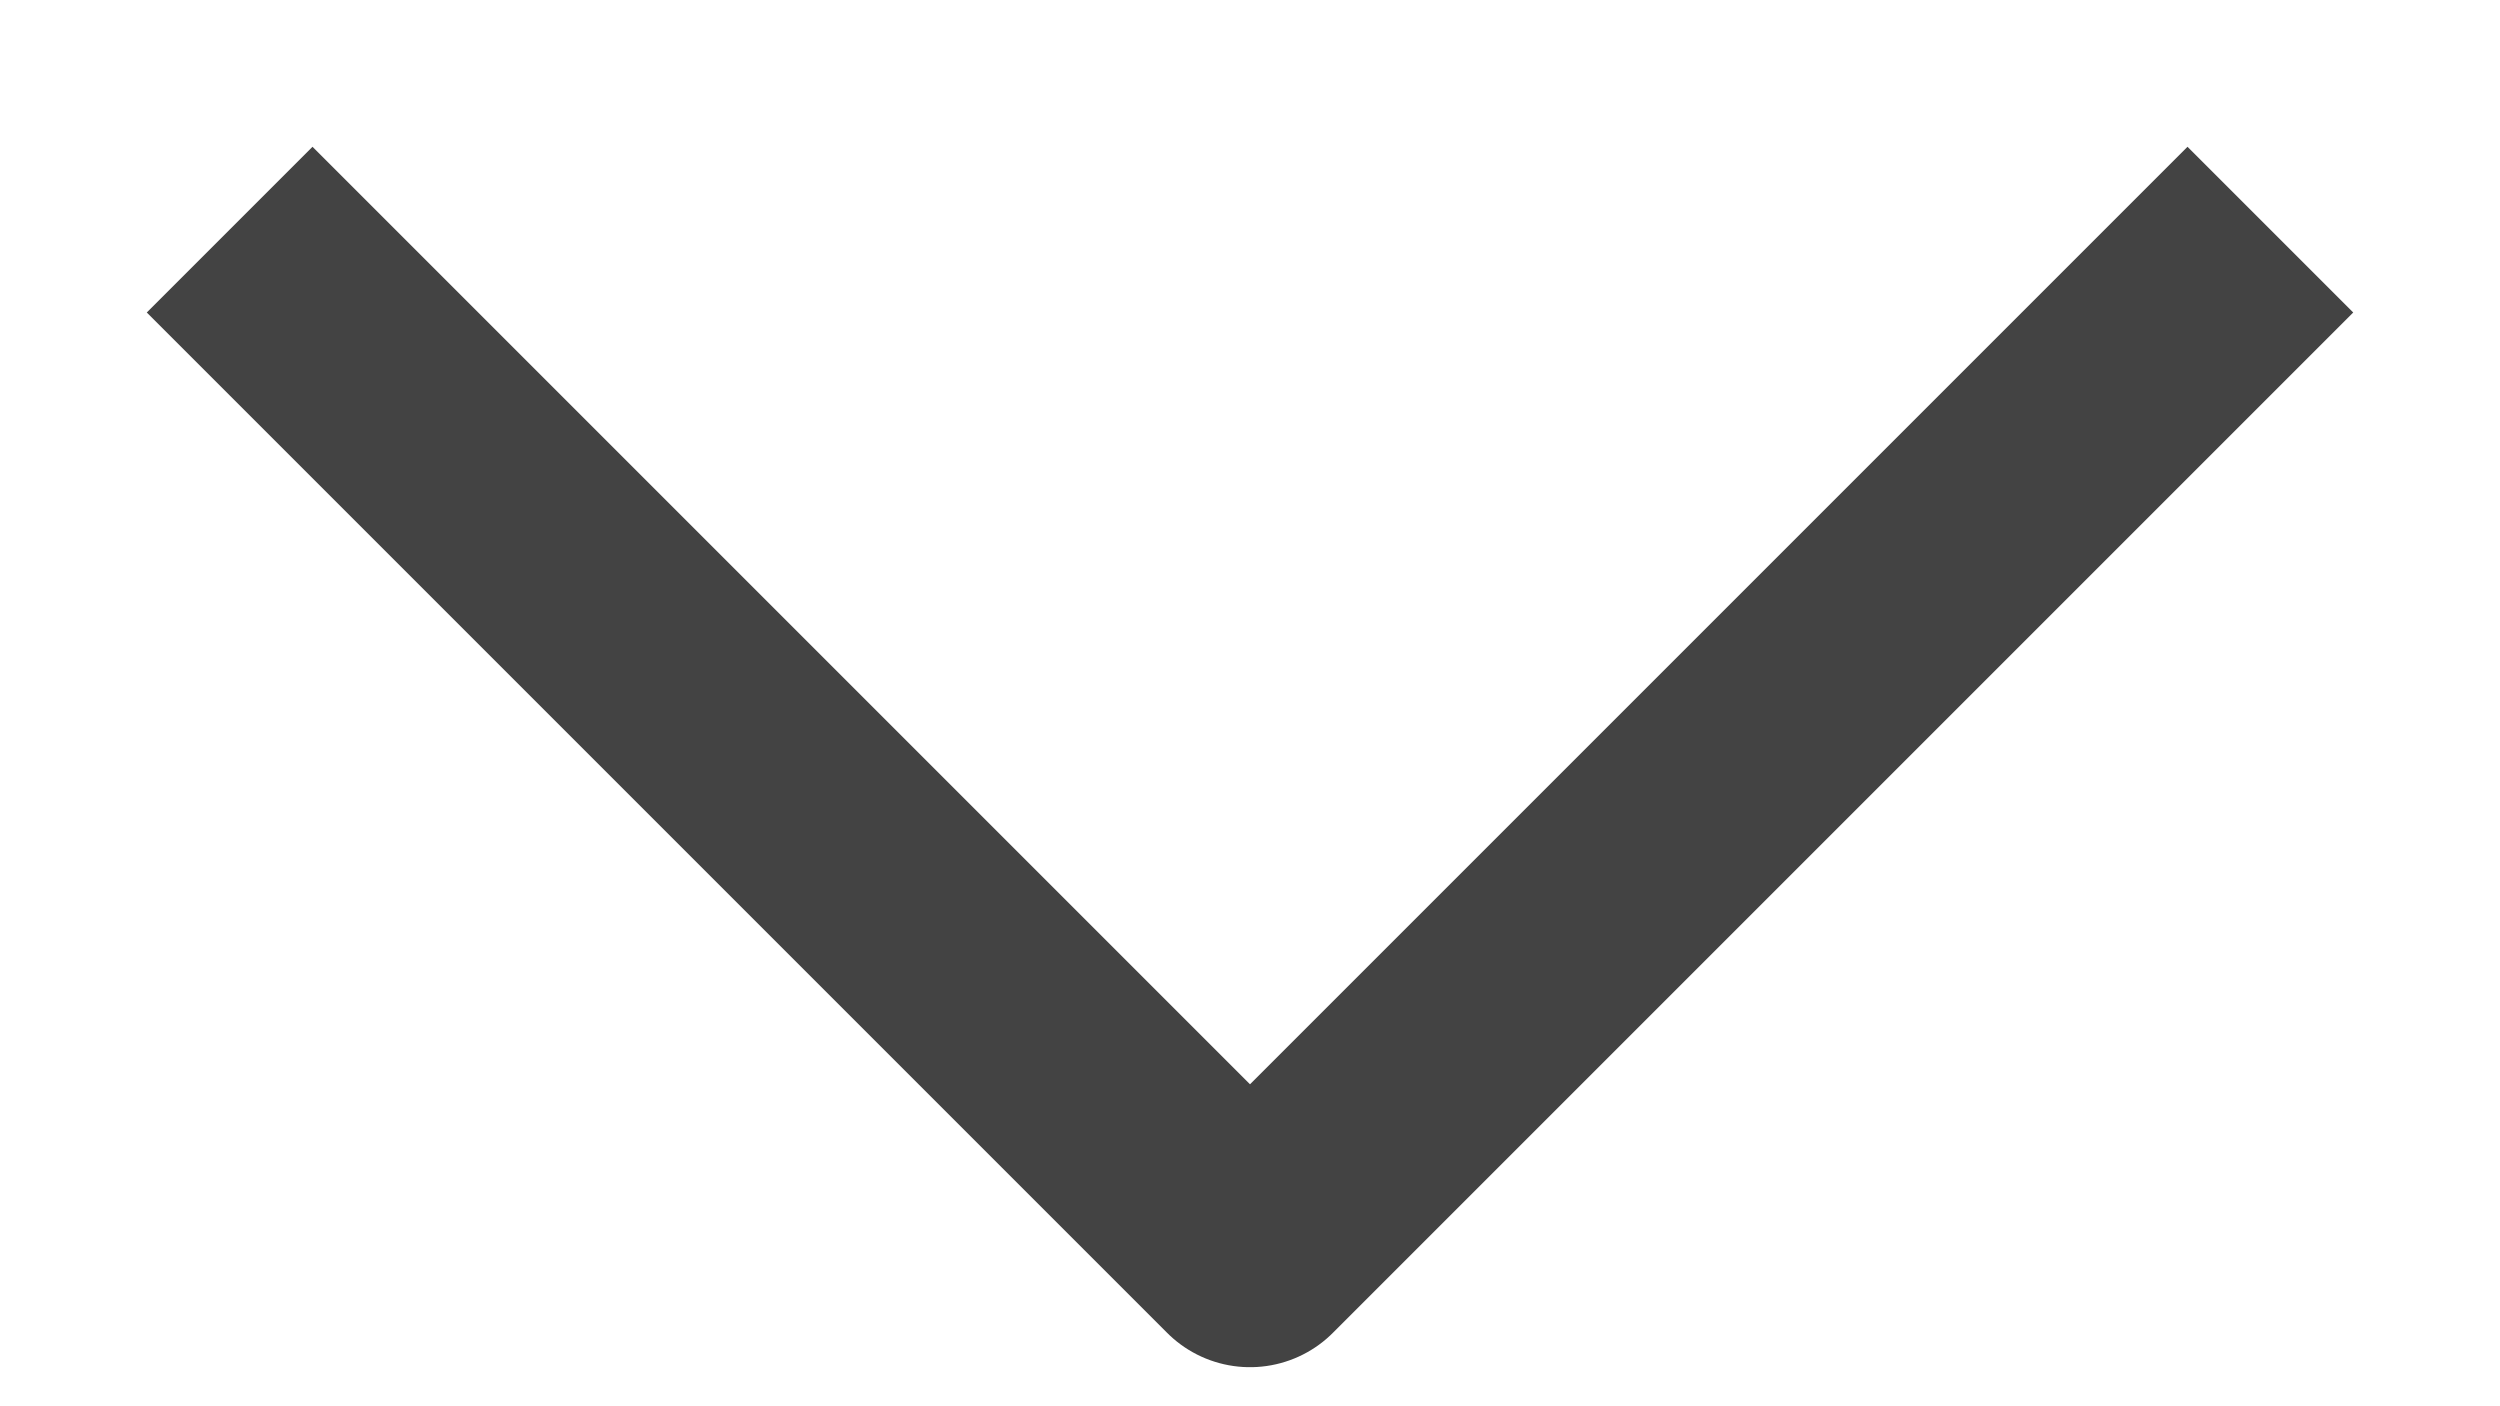 <svg width="16" height="9" viewBox="0 0 16 9" fill="none" xmlns="http://www.w3.org/2000/svg" class="svg__icon-down-carat">
<path d="M2 2L8 8L14 2" stroke="#434343" stroke-width="1.5" stroke-linecap="square" stroke-linejoin="round"/>
</svg>
